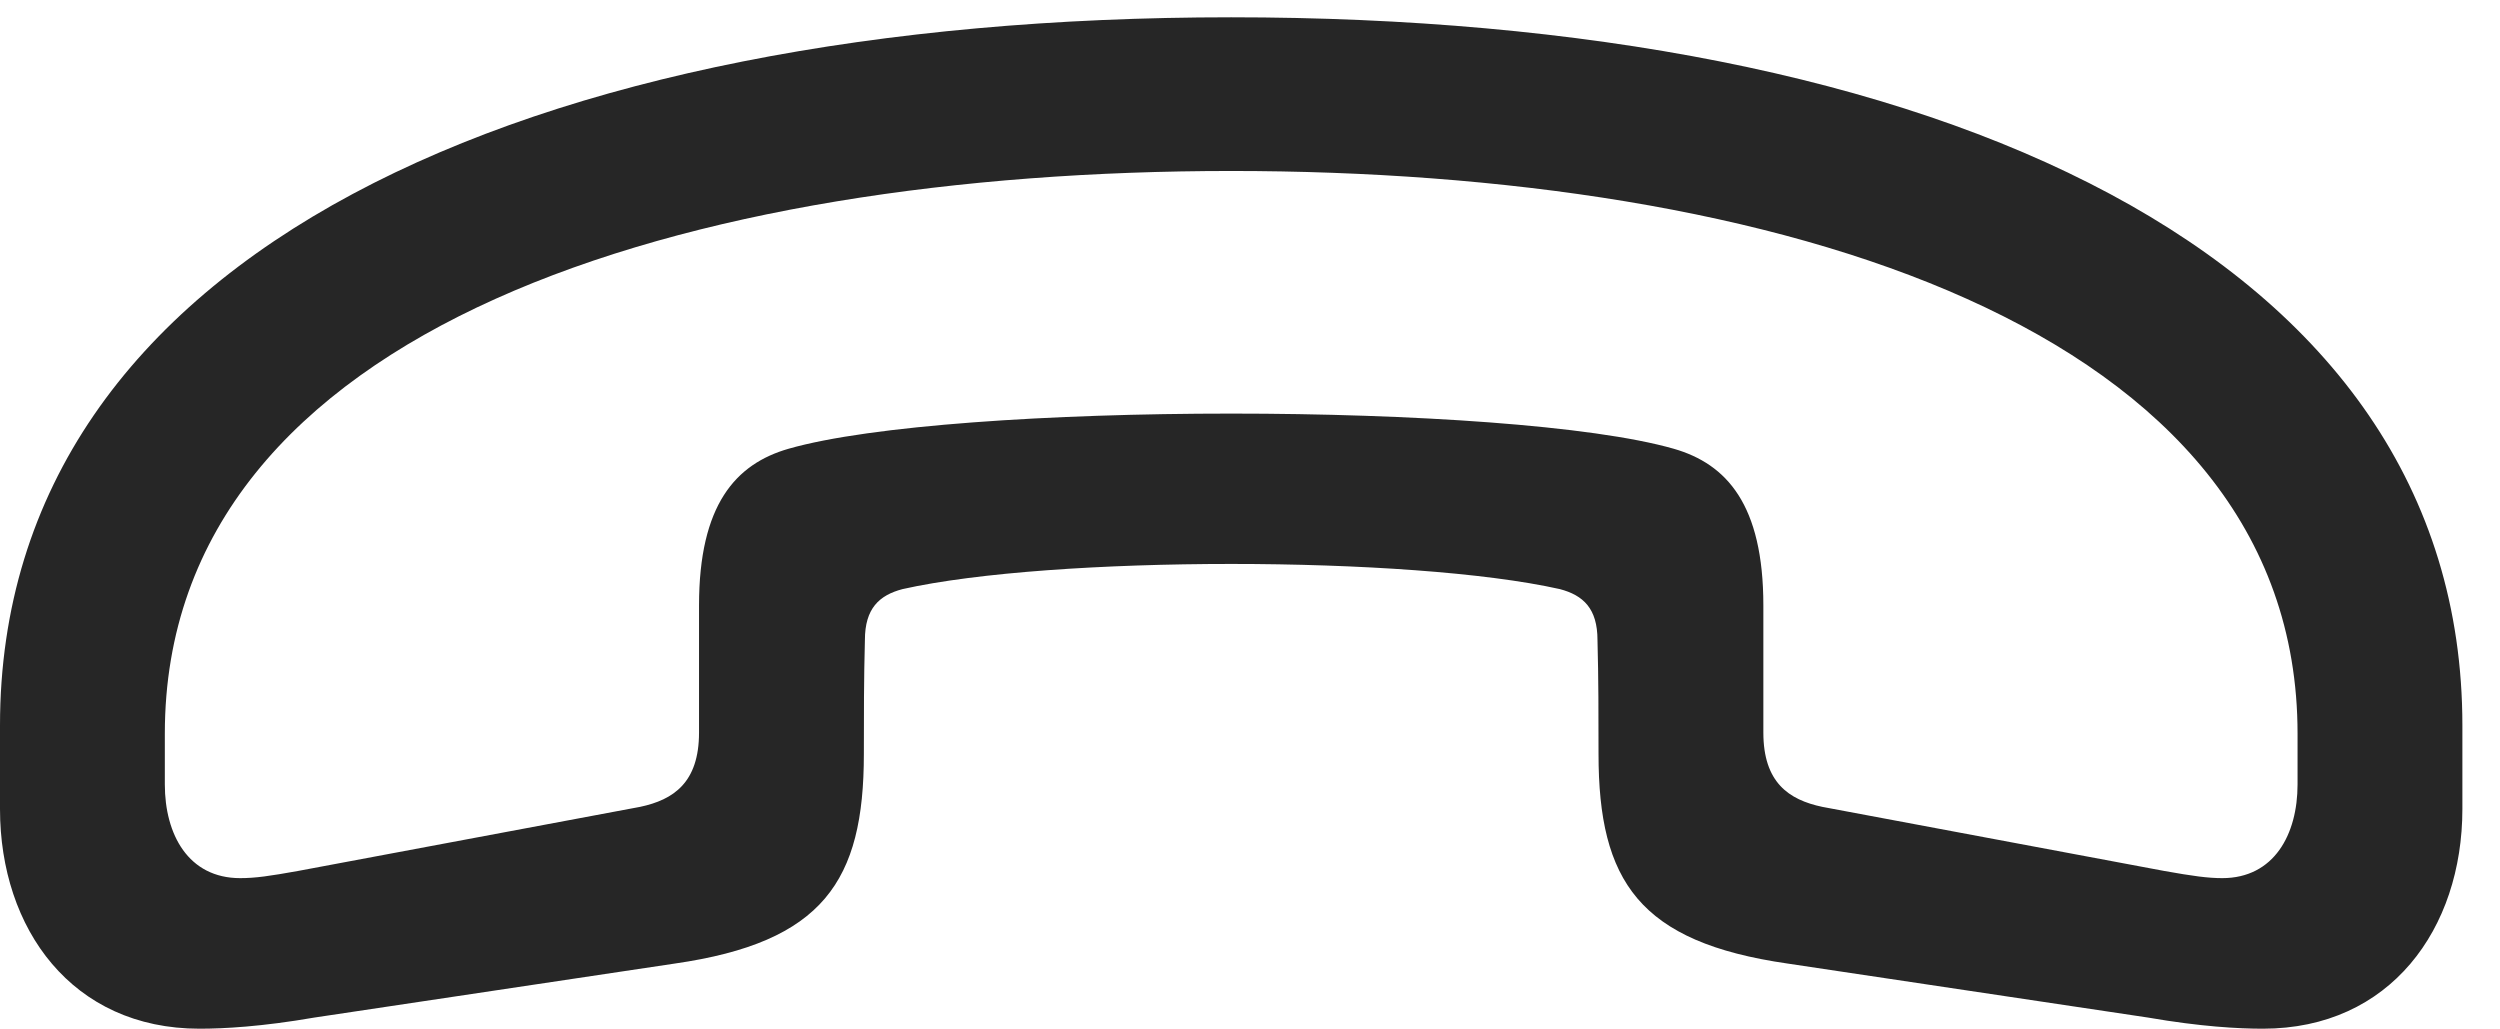 <?xml version="1.0" encoding="UTF-8"?>
<!--Generator: Apple Native CoreSVG 232.5-->
<!DOCTYPE svg
PUBLIC "-//W3C//DTD SVG 1.1//EN"
       "http://www.w3.org/Graphics/SVG/1.1/DTD/svg11.dtd">
<svg version="1.1" xmlns="http://www.w3.org/2000/svg" xmlns:xlink="http://www.w3.org/1999/xlink" width="23.994" height="9.873">
 <g>
  <rect height="9.873" opacity="0" width="23.994" x="0" y="0"/>
  <path d="M0 7.764C0 8.916 0.693 9.873 1.914 9.873C2.148 9.873 2.51 9.854 3.018 9.766L6.475 9.248C7.9 9.043 8.291 8.457 8.291 7.236C8.291 6.865 8.291 6.514 8.301 6.143C8.301 5.84 8.438 5.713 8.662 5.654C10.098 5.332 13.535 5.332 14.971 5.654C15.195 5.713 15.332 5.84 15.332 6.143C15.342 6.514 15.342 6.865 15.342 7.236C15.342 8.457 15.732 9.043 17.158 9.248L20.615 9.766C21.123 9.854 21.484 9.873 21.719 9.873C22.939 9.873 23.633 8.916 23.633 7.764C23.633 7.49 23.633 7.227 23.633 6.963C23.633 2.422 18.555 0.166 11.816 0.166C5.088 0.166 0 2.422 0 6.963C0 7.227 0 7.49 0 7.764ZM1.582 7.529C1.582 7.363 1.582 7.207 1.582 7.041C1.582 3.115 6.631 1.641 11.816 1.641C17.002 1.641 22.051 3.115 22.051 7.041C22.051 7.207 22.051 7.363 22.051 7.529C22.051 8.008 21.826 8.428 21.328 8.428C21.191 8.428 21.045 8.408 20.771 8.359L17.49 7.744C17.168 7.676 16.924 7.51 16.924 7.031C16.924 6.631 16.924 6.211 16.924 5.811C16.924 4.844 16.572 4.453 16.064 4.307C14.492 3.857 9.141 3.857 7.568 4.307C7.061 4.453 6.709 4.844 6.709 5.811C6.709 6.211 6.709 6.631 6.709 7.031C6.709 7.51 6.465 7.676 6.143 7.744L2.861 8.359C2.588 8.408 2.451 8.428 2.305 8.428C1.807 8.428 1.582 8.008 1.582 7.529Z" fill="#000000" fill-opacity="0.85"/>
 </g>
</svg>
